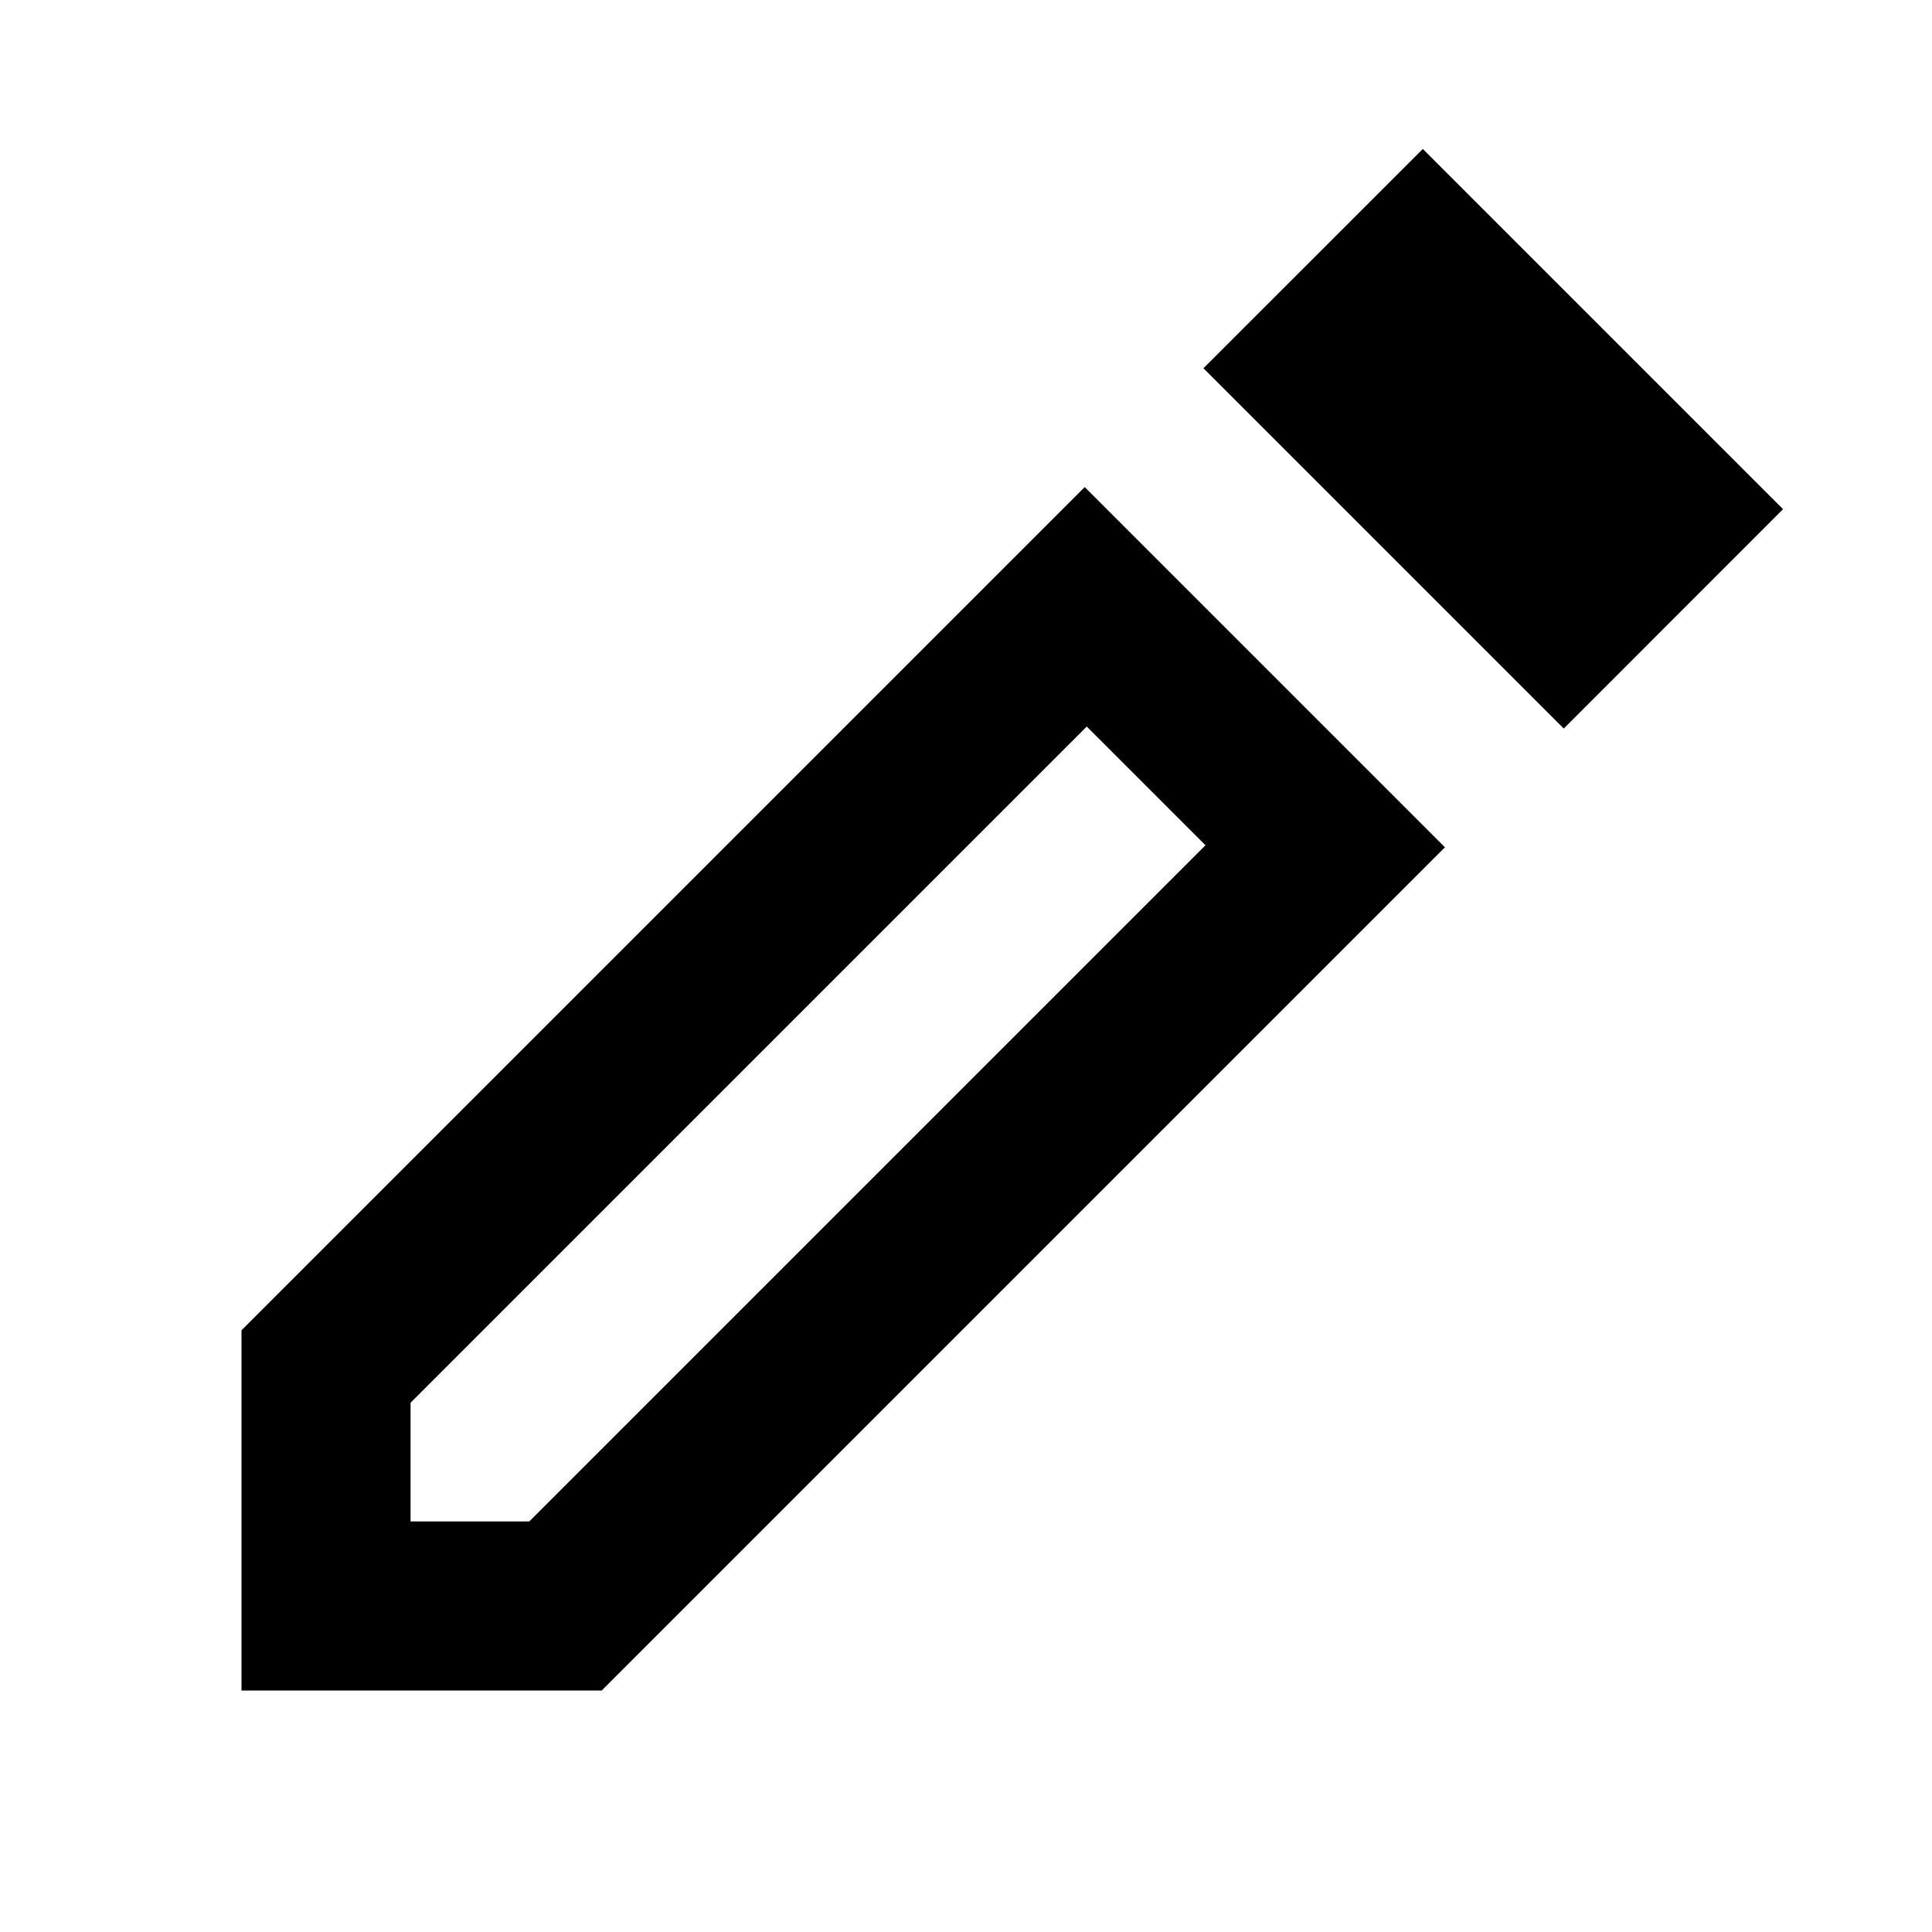 <svg xmlns="http://www.w3.org/2000/svg" height="20" width="20"><path d="M4.25 15.75h1.229l7-7-1.229-1.229-7 7Zm11.938-8.208-3.73-3.73 2.271-2.27 3.729 3.729ZM2.5 17.5v-3.729l8.729-8.729 3.729 3.729L6.229 17.5Zm9.375-9.354-.625-.625 1.229 1.229Z"/></svg>